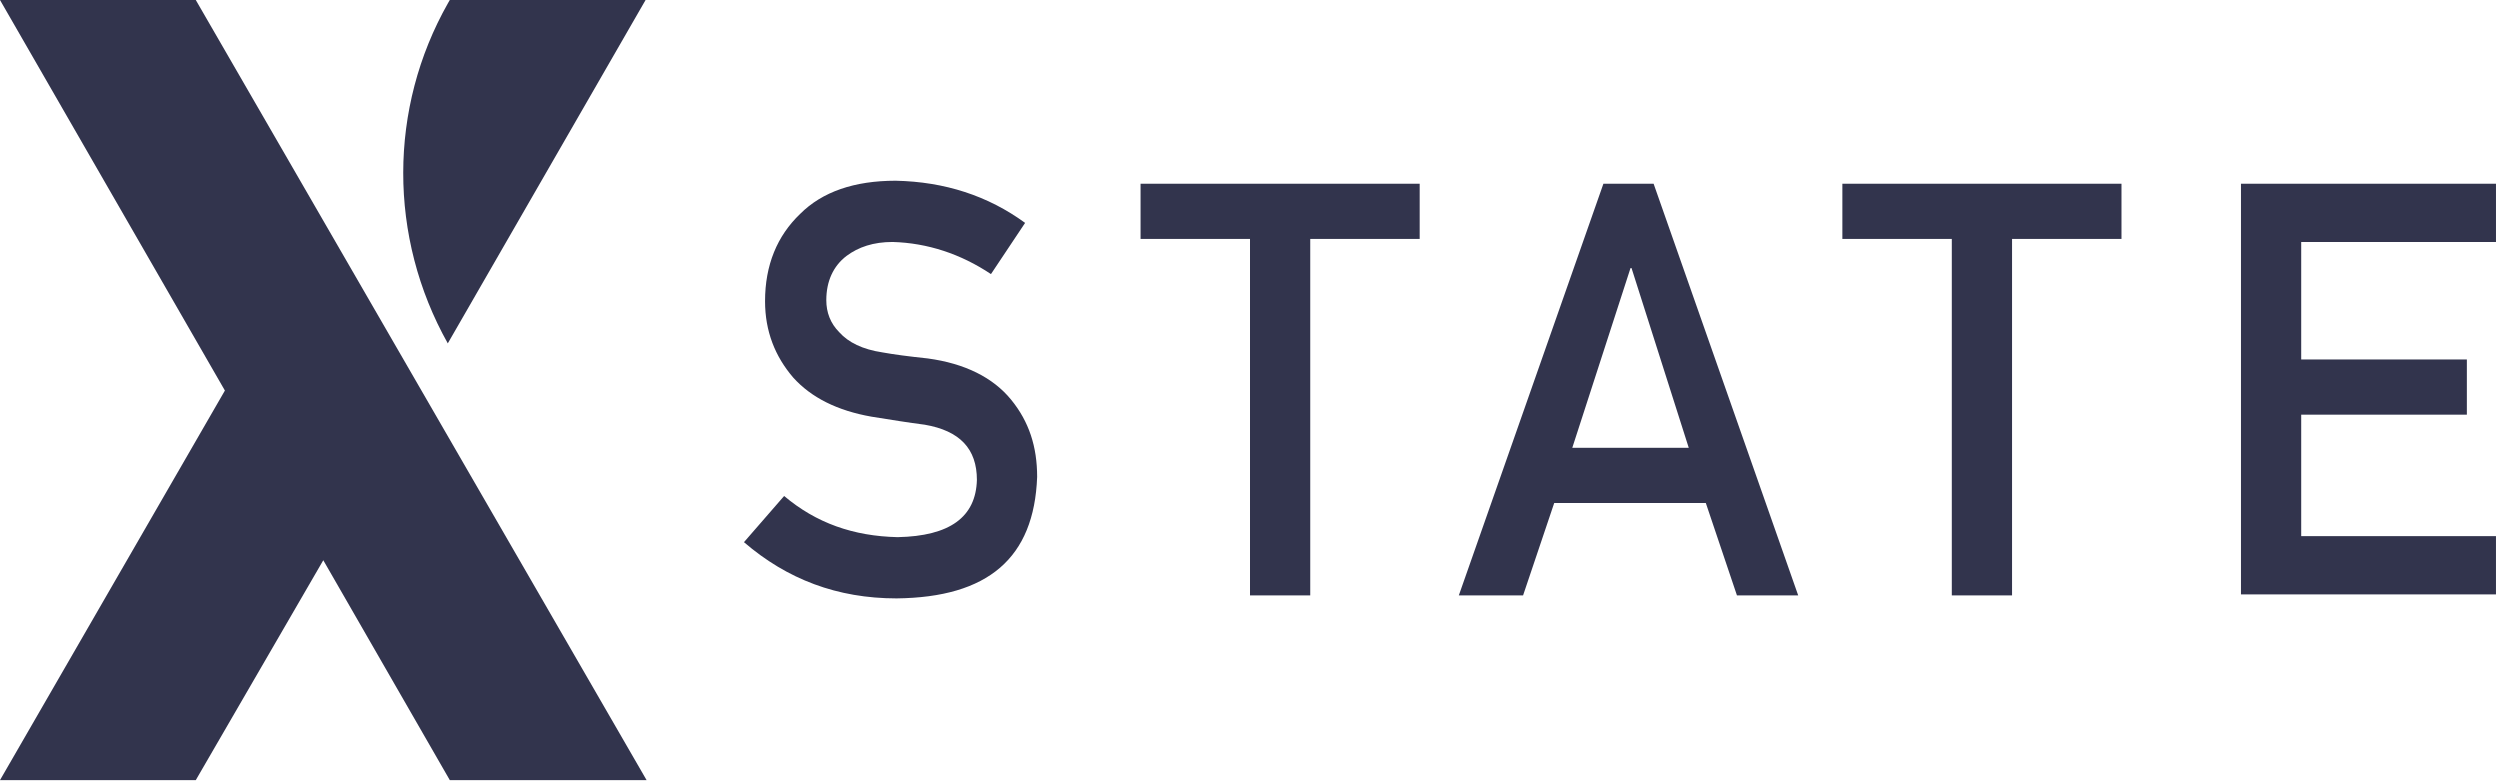 <svg xmlns="http://www.w3.org/2000/svg" xmlns:xlink="http://www.w3.org/1999/xlink" width="3.2em" height="1em" preserveAspectRatio="xMidYMid meet" viewBox="0 0 512 160" style="-ms-transform: rotate(360deg); -webkit-transform: rotate(360deg); transform: rotate(360deg);"><path d="M40.096 0l92.325 159.769H92.119L66.21 114.737L40.096 159.77H0l46.06-79.782L0 0h40.096zm92.12 0L91.707 70.323C79.494 48.54 79.573 22.125 91.746.649L92.12 0h40.096z" fill="#32344d"/><path d="M183.415 37.012c10.076.206 18.918 3.084 26.526 8.636l-6.992 10.487c-6.168-4.113-12.954-6.374-20.15-6.58c-3.907 0-6.992 1.028-9.46 2.879c-2.672 2.056-4.112 5.14-4.112 9.047c0 2.468.823 4.73 2.673 6.58c1.851 2.056 4.73 3.496 8.842 4.112c2.262.412 5.346.823 9.253 1.234c7.608 1.028 13.366 3.907 17.067 8.43c3.701 4.524 5.346 9.665 5.346 15.834c-.617 16.655-10.075 24.674-28.787 24.88c-12.132 0-22.413-3.907-31.255-11.515l8.225-9.458c6.58 5.551 14.188 8.224 23.236 8.43c10.692-.206 16.038-4.112 16.244-11.72c0-6.375-3.496-10.076-10.693-11.31c-3.29-.41-6.99-1.028-10.898-1.645c-6.99-1.233-12.337-3.906-16.038-8.019c-3.701-4.318-5.758-9.459-5.758-15.627c0-7.403 2.468-13.366 7.197-17.89c4.524-4.523 11.104-6.785 19.534-6.785zm107.335.617v11.31h-22.413v72.995H256V48.938h-22.413v-11.31h57.163zm47.91 0l29.61 84.305h-12.543l-6.374-18.917h-31.05l-6.374 18.917h-13.16l29.61-84.305h10.281zm95.82 0v11.31h-22.413v72.995H399.73V48.938h-22.413v-11.31h57.163zm76.698 0v11.926h-39.891v24.058h33.927v11.31h-33.927v24.88h39.89v11.926H458.95v-84.1h52.229zM334.137 54.9h-.206l-11.926 36.807h23.852L334.137 54.9z" fill="#32344d"/></svg>
